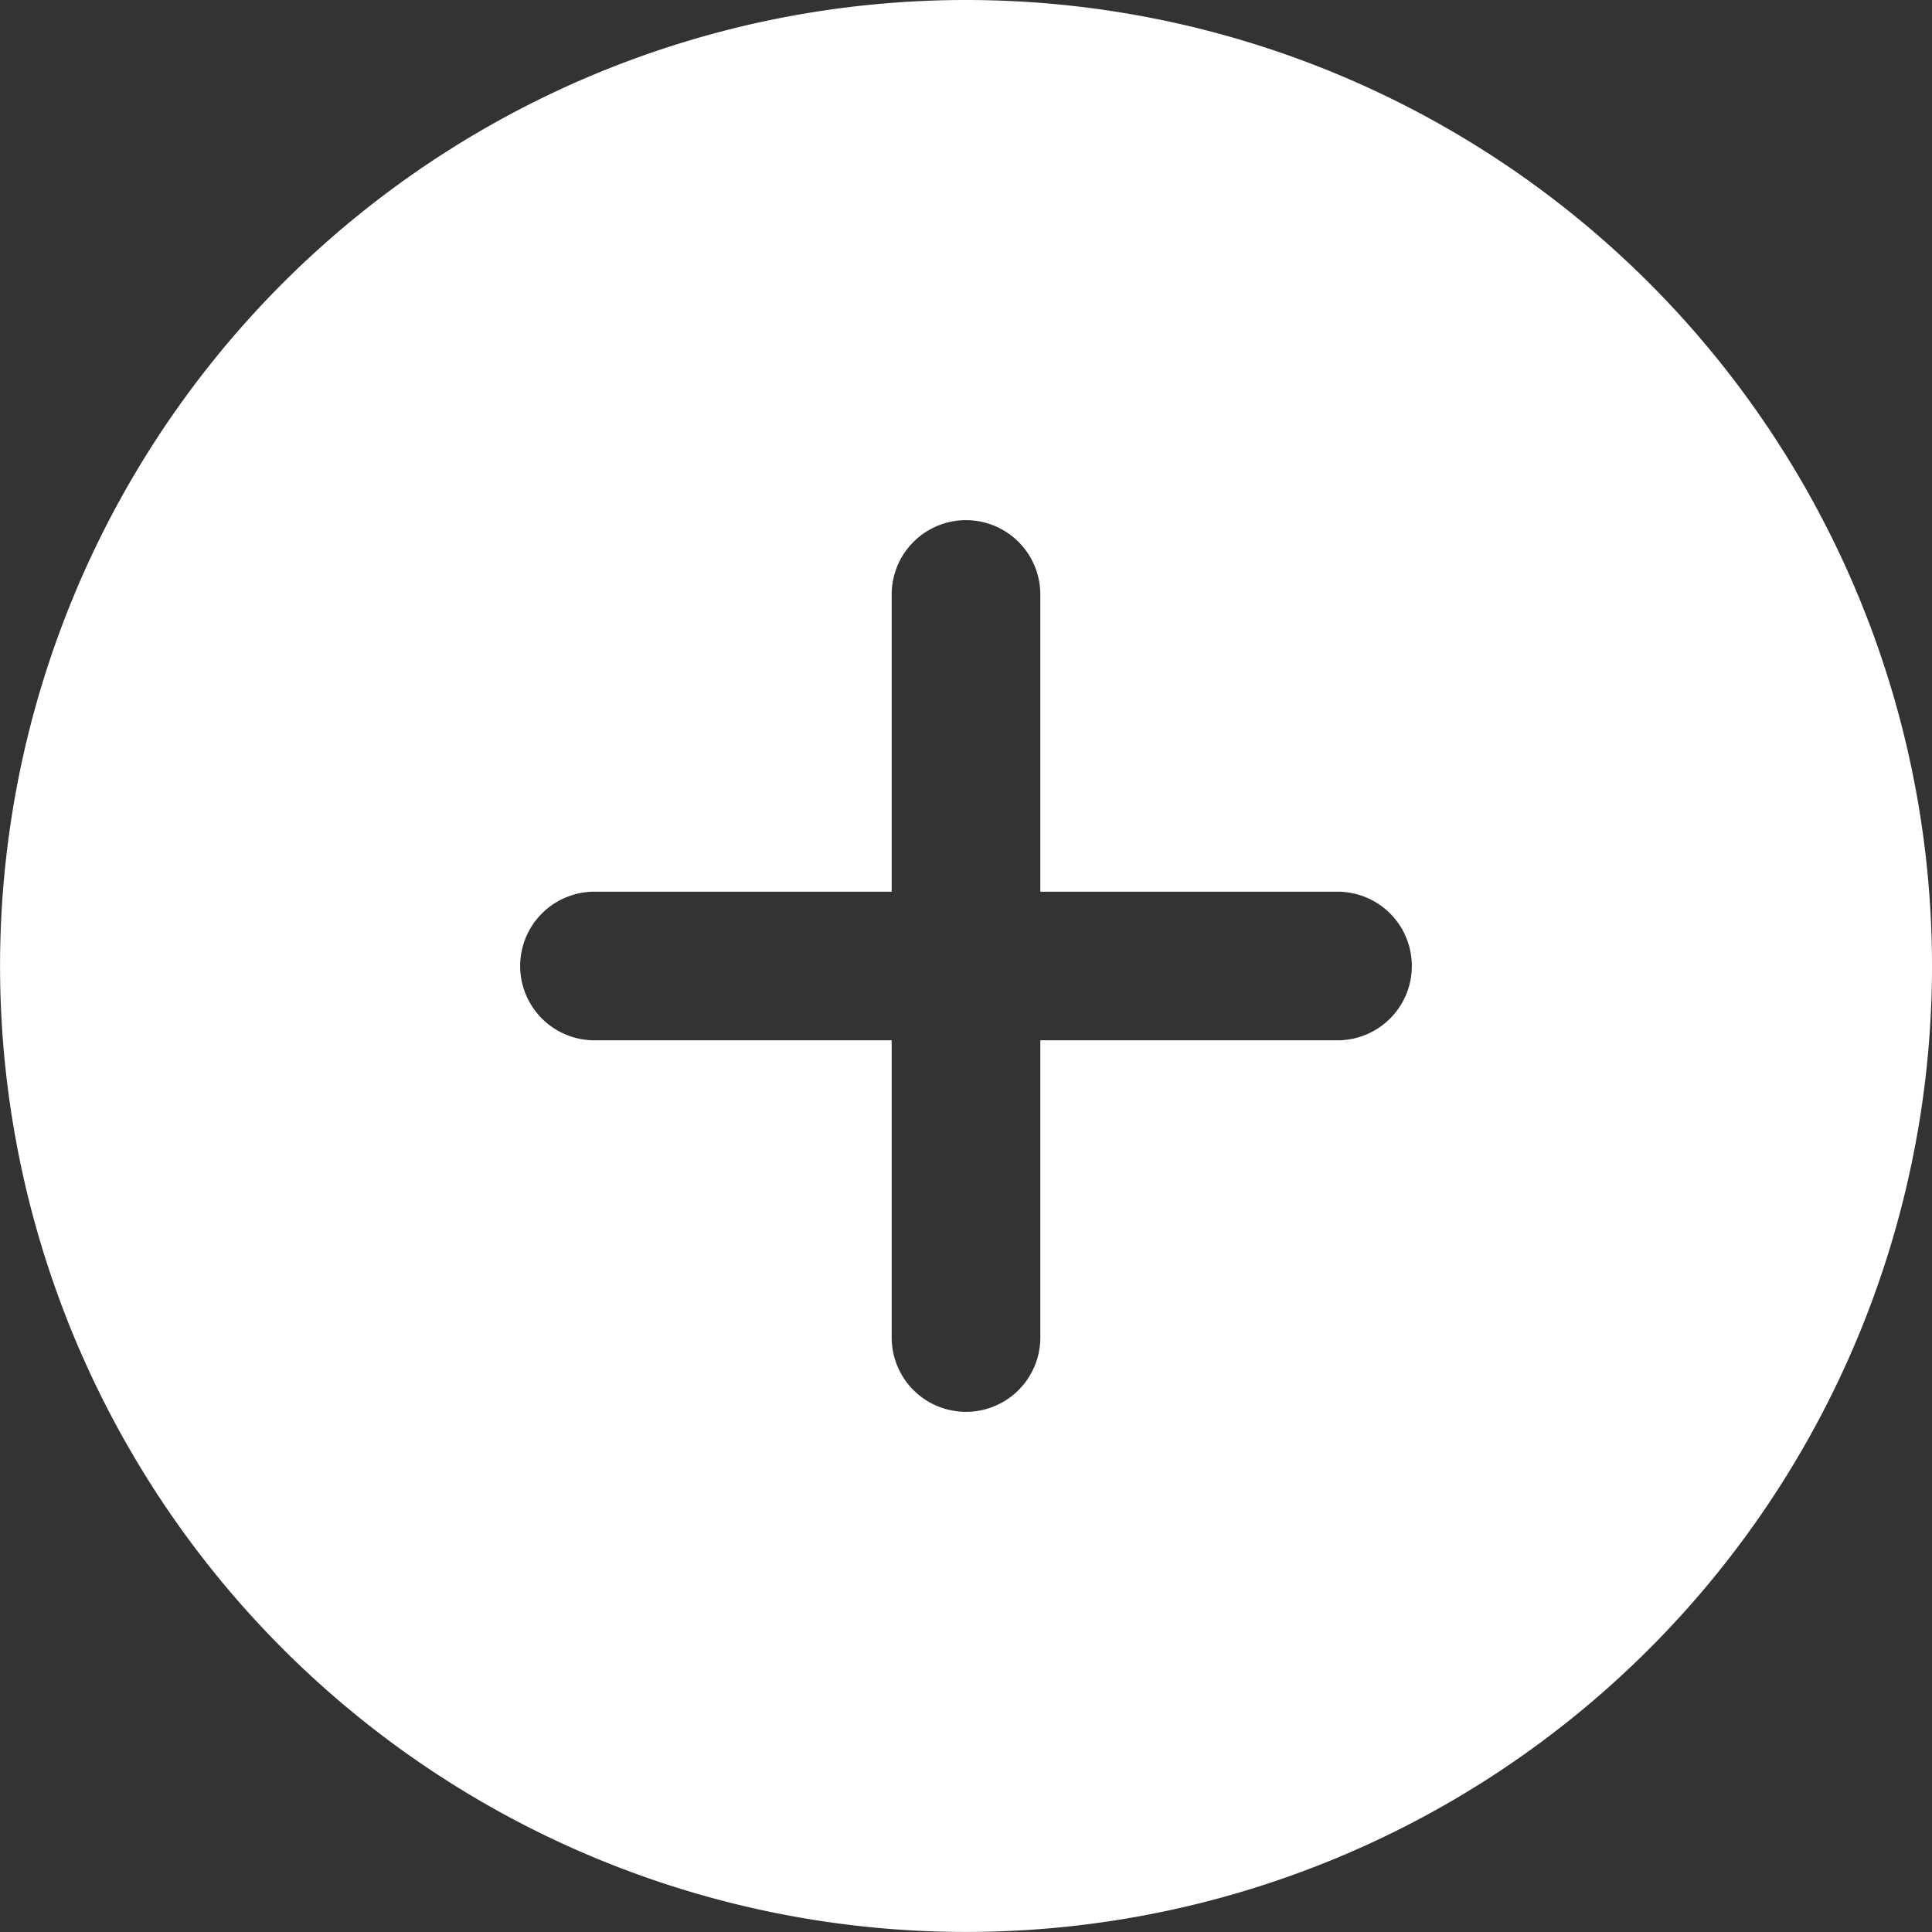 <svg xmlns="http://www.w3.org/2000/svg" width="33.107" height="33.107" viewBox="0 0 33.107 33.107">
  <rect x="0" y="0" width="33.107" height="33.107" fill="#333333" stroke="none"/>
  <path id="Path_68101" data-name="Path 68101" d="M40.553,24A16.553,16.553,0,1,0,57.107,40.553,16.553,16.553,0,0,0,40.553,24ZM46.92,41.827H41.827V46.92a1.273,1.273,0,0,1-2.547,0V41.827H34.187a1.273,1.273,0,0,1,0-2.547H39.28V34.187a1.273,1.273,0,0,1,2.547,0V39.28H46.92a1.273,1.273,0,1,1,0,2.547Z" transform="translate(-24 -24)" fill="#fff"/>
</svg>
